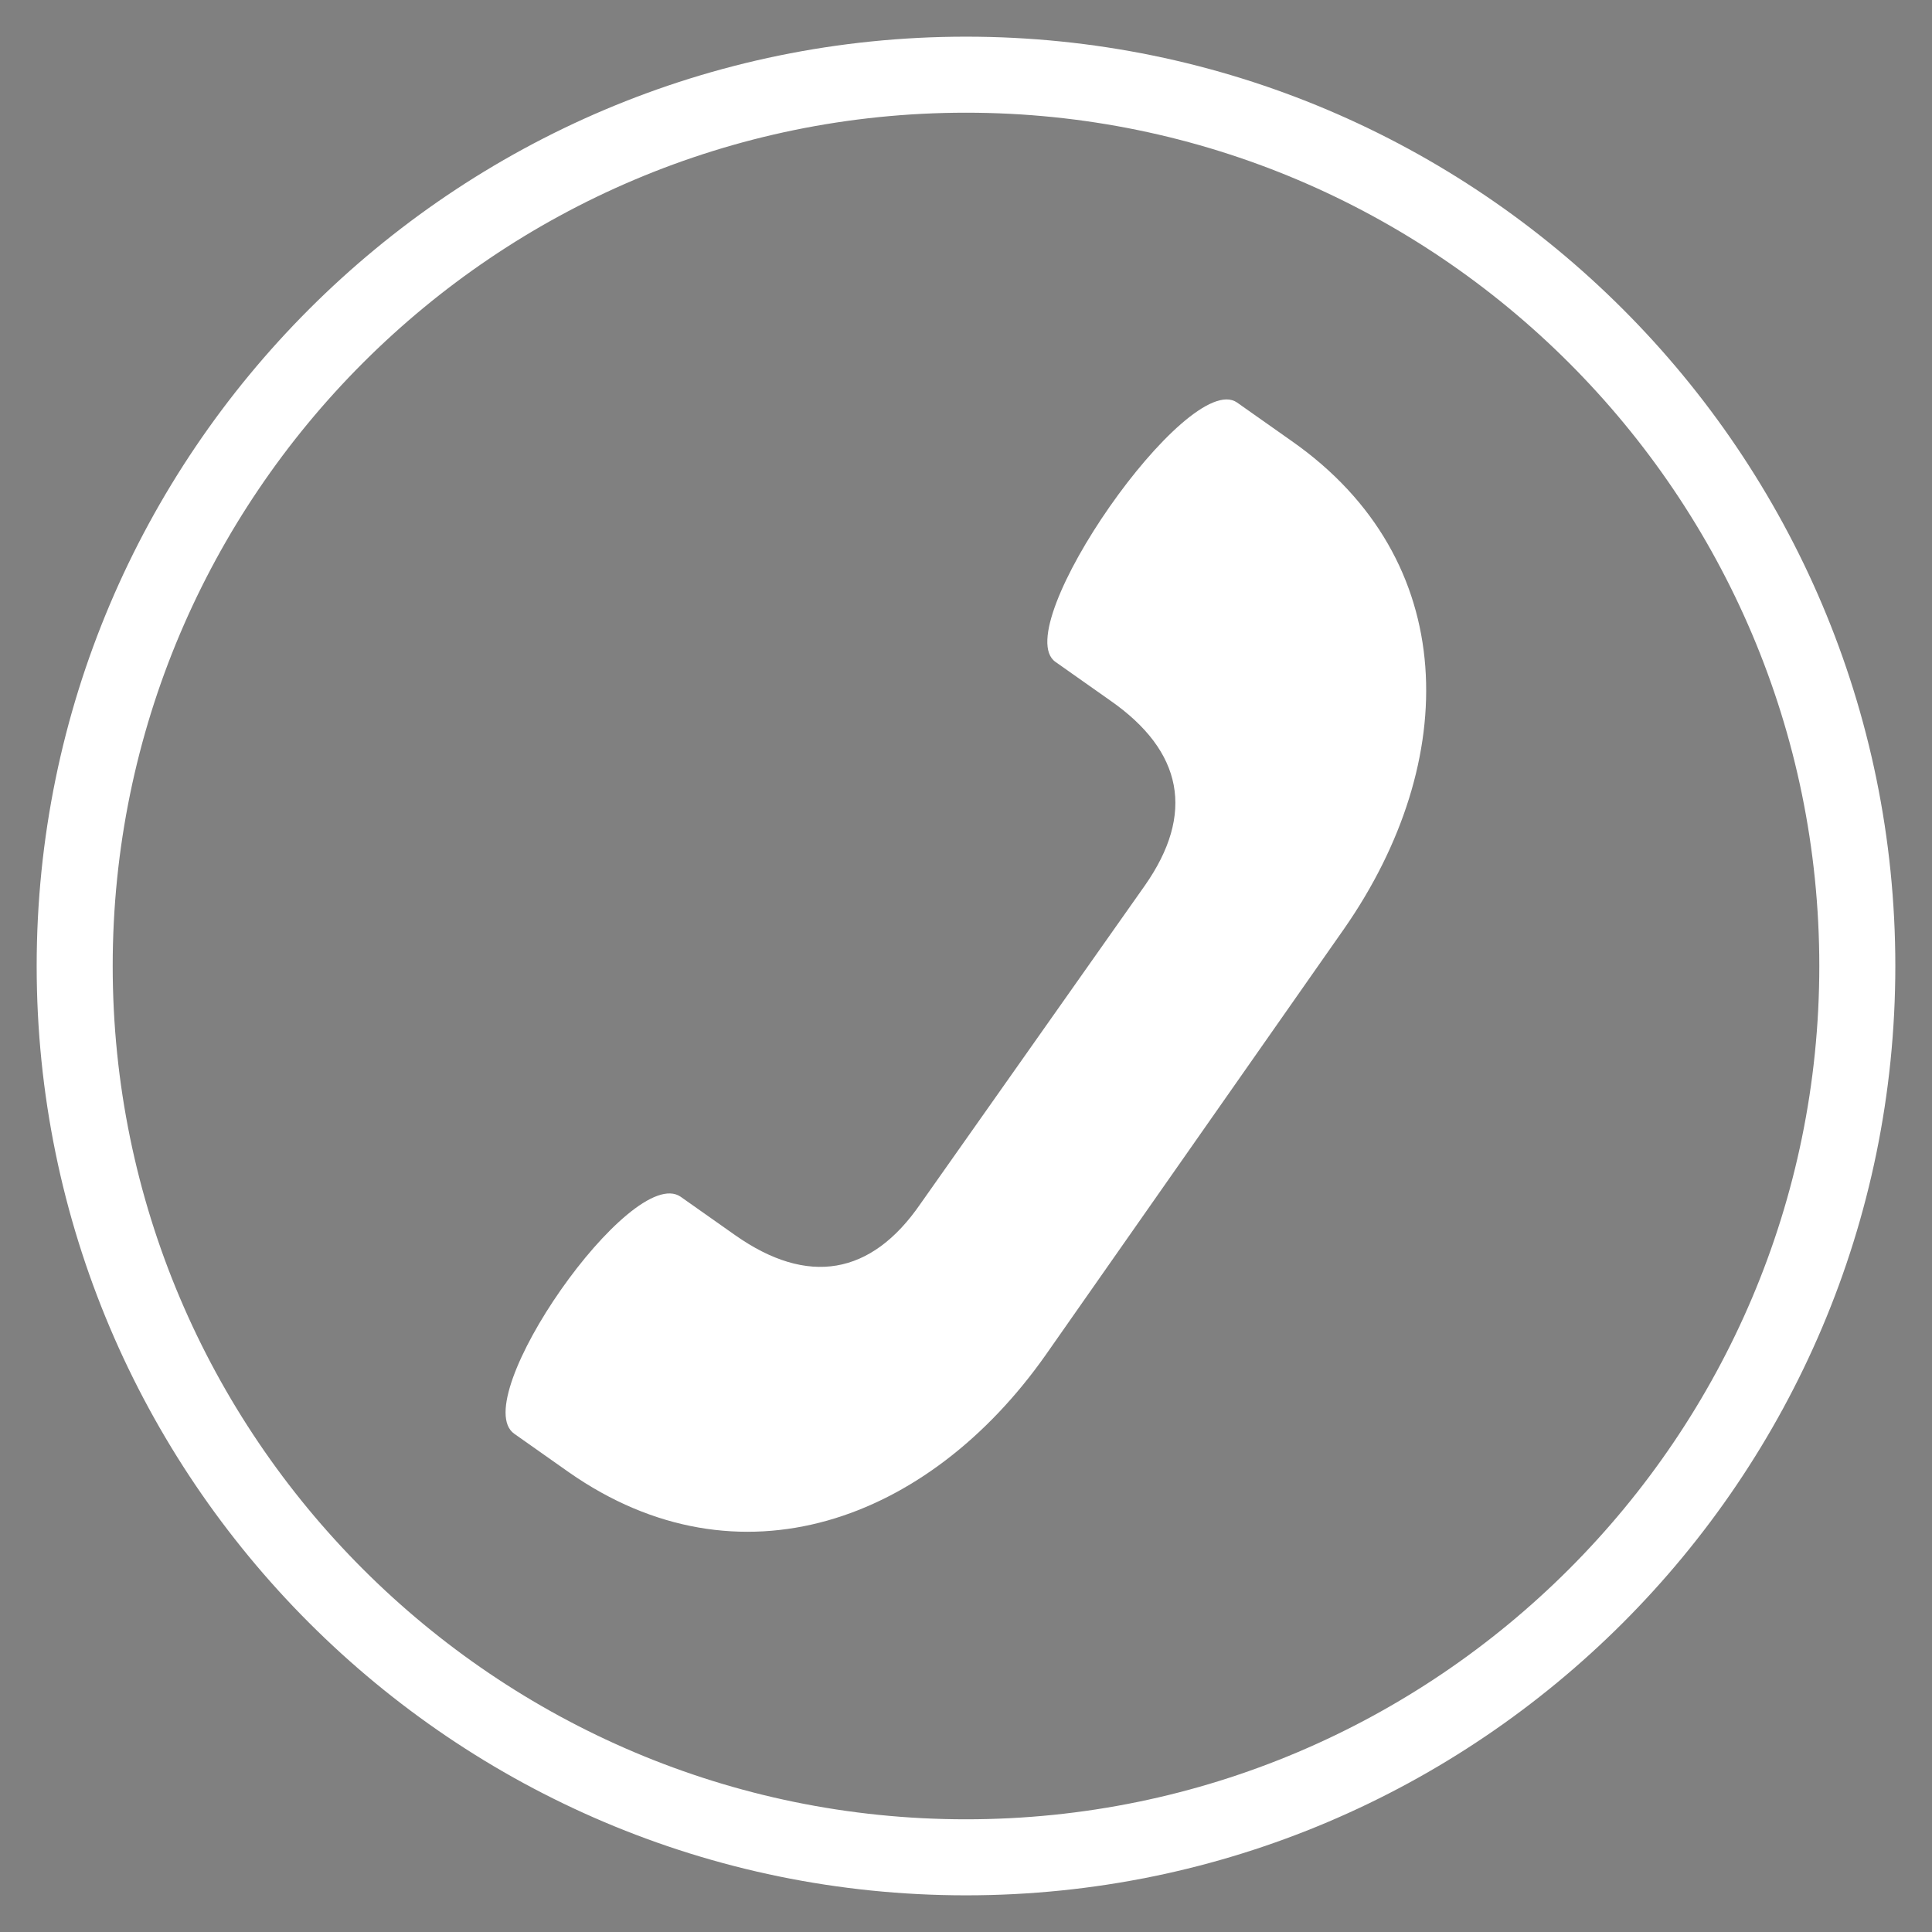 <?xml version="1.0" encoding="utf-8"?>
<!-- Generator: Adobe Illustrator 21.1.0, SVG Export Plug-In . SVG Version: 6.00 Build 0)  -->
<svg version="1.1" id="Layer_1" xmlns="http://www.w3.org/2000/svg" xmlns:xlink="http://www.w3.org/1999/xlink" x="0px" y="0px"
	 viewBox="0 0 216 216" style="enable-background:new 0 0 216 216;" xml:space="preserve">
<rect x="0" y="0" width="216" height="216" fill="#808080" stroke="none"/>
<style type="text/css">
	.st0{fill:#612A60;}
	.st1{fill:#FFFFFF;}
</style>
<g>
	<ellipse class="st0" cx="-213.9" cy="81.9" rx="37.2" ry="42.5"/>
	<path class="st0" d="M-177,111c-8.2,12.9-21.6,21.4-36.9,21.4c-15.2,0-28.7-8.5-36.9-21.4c-13.2,10.7-24.3,27.3-21.6,45.4
		c2,13.3,14.4,48.1,17.8,57.3c0.5,1.4,1.8,2.3,3.3,2.3h74.6c1.5,0,2.8-0.9,3.3-2.3c3.4-9.2,15.9-44,17.9-57.3
		C-152.7,138.3-163.9,121.7-177,111z M-172.3,155.3c0,1.2-1,2.2-2.2,2.2h-21c-1.2,0-2.2-1-2.2-2.2v-7.7c0-1.2,1-2.2,2.2-2.2h21
		c1.2,0,2.2,1,2.2,2.2V155.3z"/>
</g>
<g>
	<g>
		<g>
			<path class="st1" d="M63.6,164.6l-6.1-4.3c-5.4-3.8,13.1-30.3,18.6-26.5l6.1,4.3c8.1,5.7,15.2,4.5,20.7-3.5L128,99
				c5.6-8,4.3-15-3.9-20.7L118,74c-5.4-3.8,14.8-32.8,20.3-29l6.1,4.3c19,13.3,18.9,35.8,5.9,54.5l-33.4,47.7
				C103.8,170.1,82.6,177.9,63.6,164.6z"/>
		</g>
	</g>
	<g>
		<path class="st1" d="M108,211.9C50.7,211.9,4.1,165.3,4.1,108S50.7,4.1,108,4.1S211.9,50.7,211.9,108S165.3,211.9,108,211.9z
			 M108,12.6c-52.6,0-95.4,42.8-95.4,95.4c0,52.6,42.8,95.4,95.4,95.4c52.6,0,95.4-42.8,95.4-95.4C203.4,55.4,160.6,12.6,108,12.6z"
			/>
	</g>
</g>
</svg>
